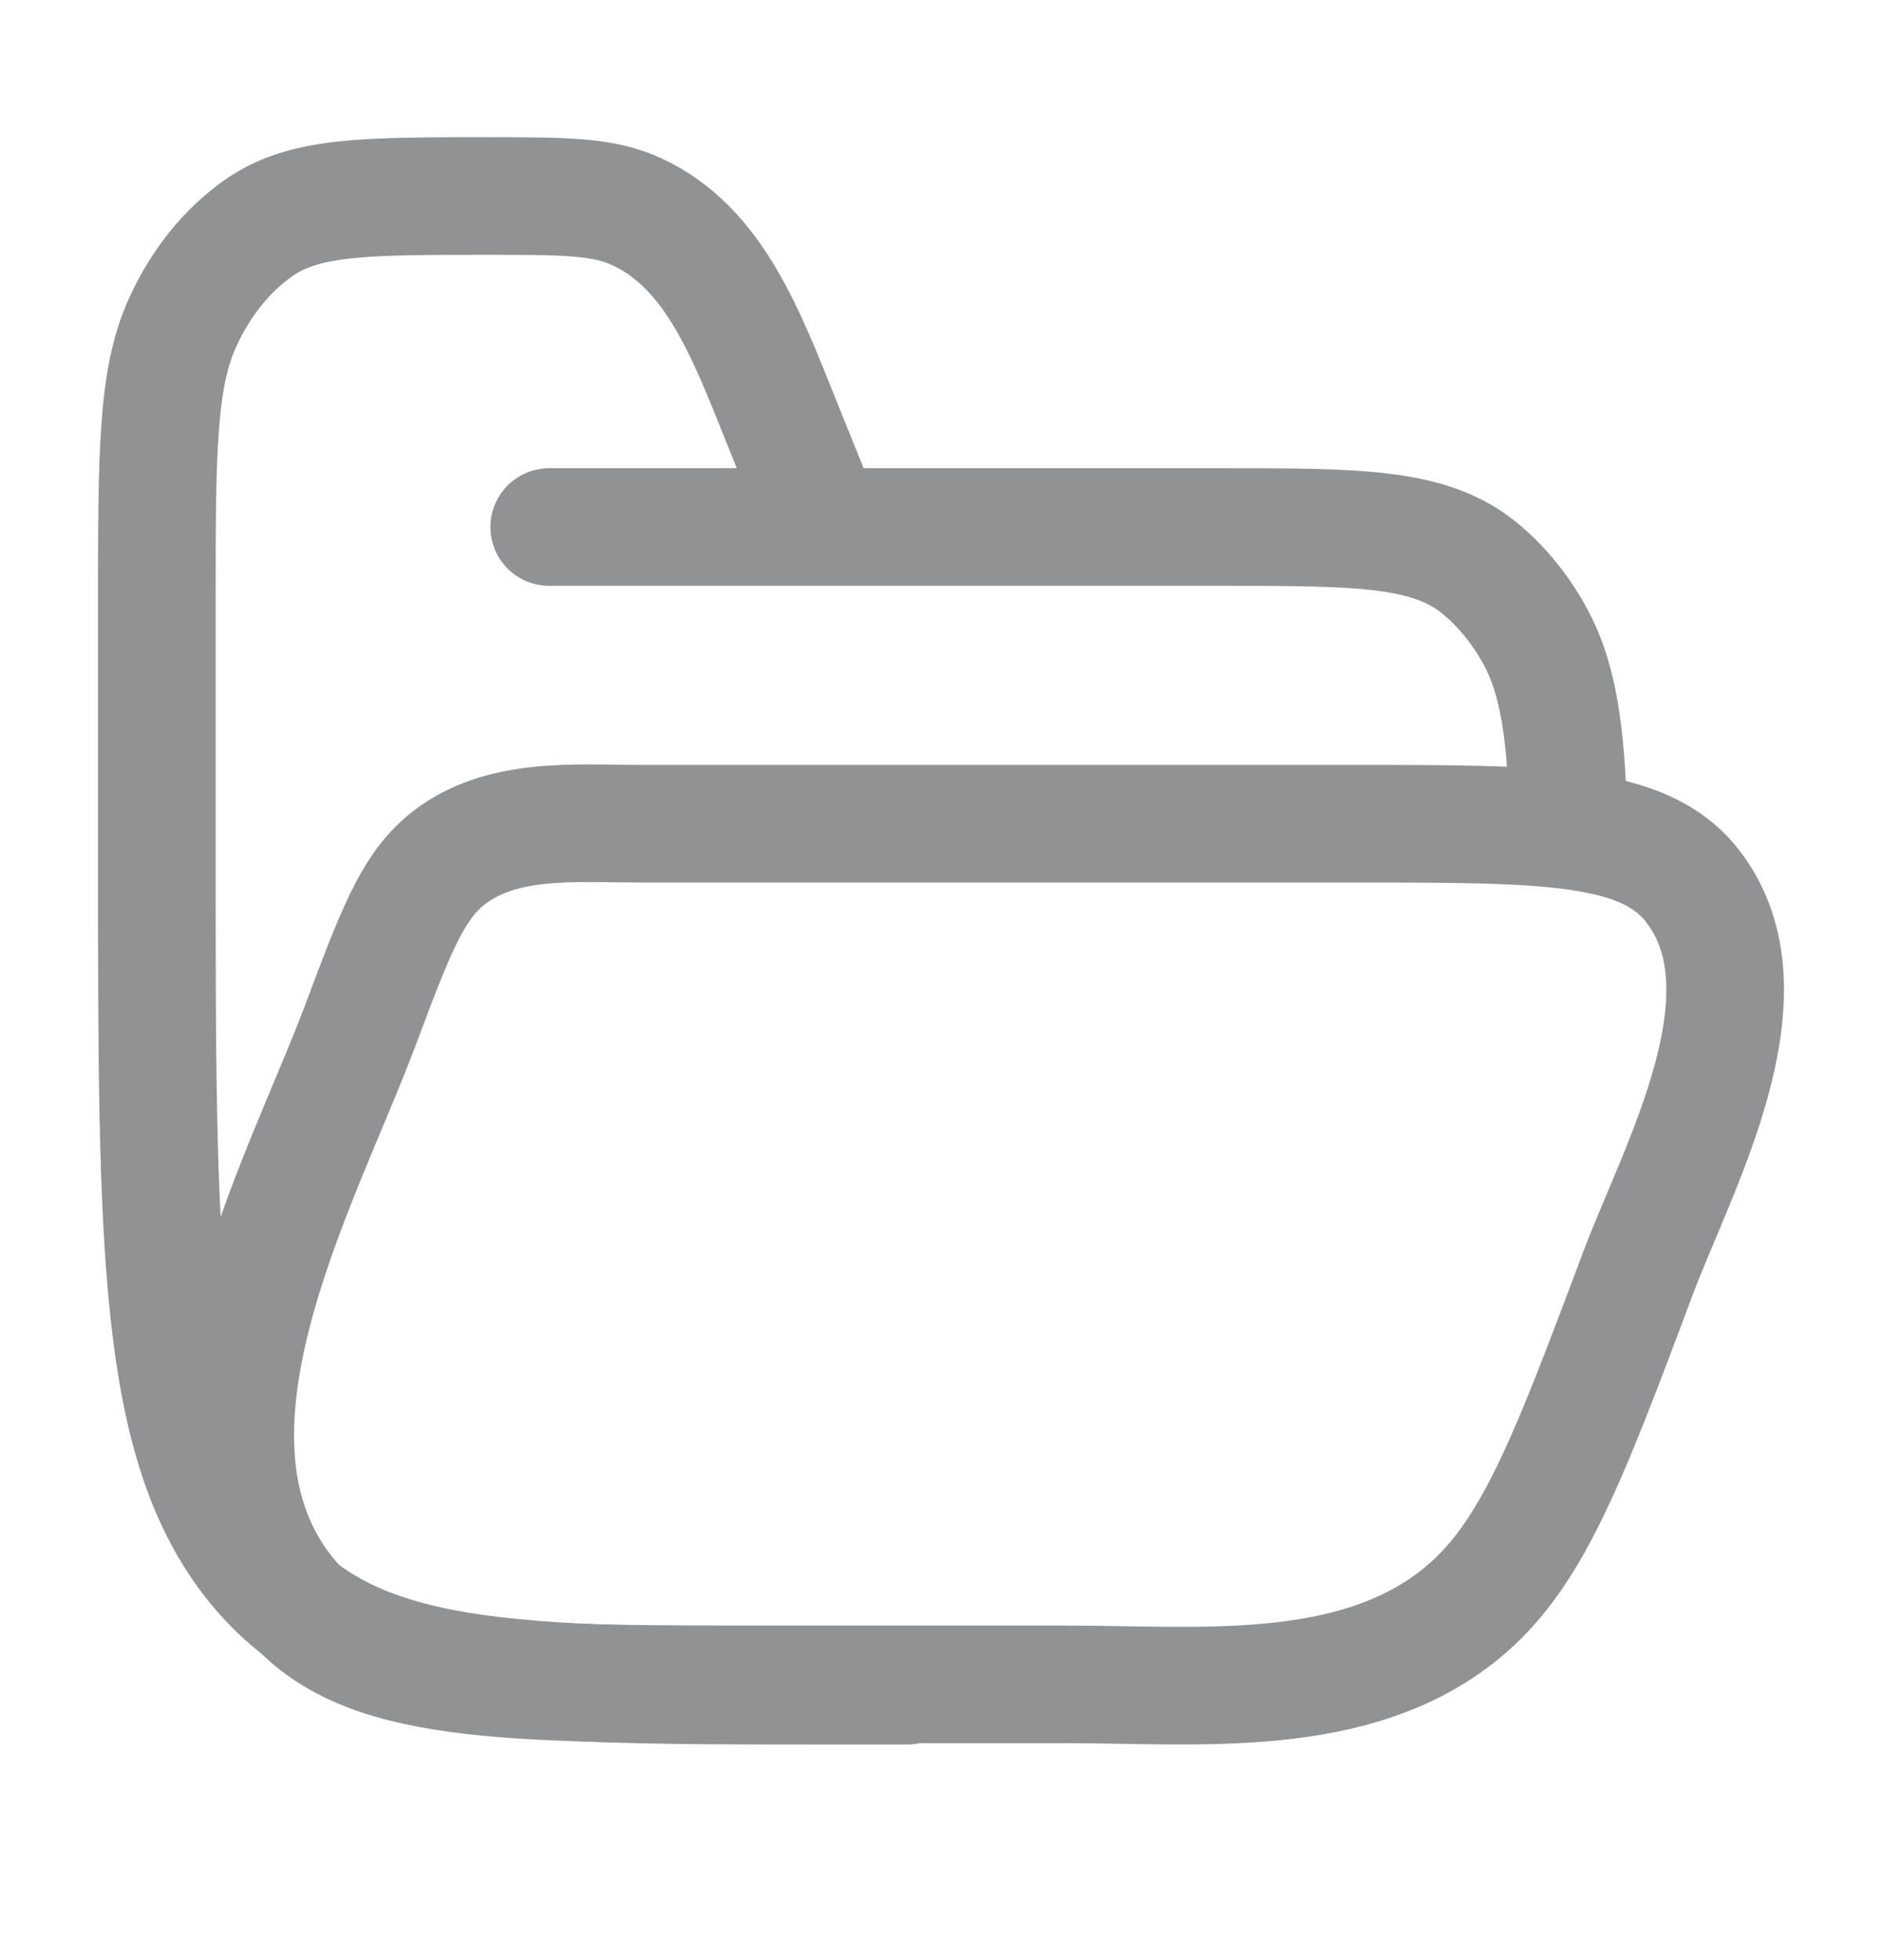 <svg width="24" height="25" viewBox="0 0 24 25" fill="none" xmlns="http://www.w3.org/2000/svg">
<path d="M11.57 21.5H10.507C6.497 21.5 4.492 21.5 3.246 19.954C2 18.408 2 15.92 2 10.944V7.719C2 5.802 2 4.843 2.324 4.124C2.554 3.611 2.895 3.188 3.308 2.901C3.888 2.5 4.661 2.5 6.206 2.5C7.196 2.5 7.691 2.5 8.124 2.702C9.114 3.162 9.522 4.277 9.968 5.385L10.507 6.722M7.004 6.722H15.549C17.341 6.722 18.237 6.722 18.881 7.256C19.159 7.487 19.399 7.784 19.585 8.13C19.875 8.668 19.969 9.349 20 10.417" stroke="#909293" stroke-width="1.5" stroke-linecap="round"/>
<path d="M4.596 13.075C5.027 11.926 5.243 11.352 5.663 10.991C6.343 10.409 7.32 10.506 8.157 10.506H17.252C19.729 10.506 20.968 10.506 21.586 11.303C22.646 12.671 21.395 14.89 20.891 16.233C19.987 18.641 19.535 19.845 18.635 20.579C17.264 21.698 15.269 21.483 13.614 21.483H9.937C6.394 21.483 4.623 21.483 3.701 20.387C2.001 18.362 3.831 15.113 4.596 13.075Z" stroke="#909293" stroke-width="1.5" stroke-linecap="round"/>
</svg>
